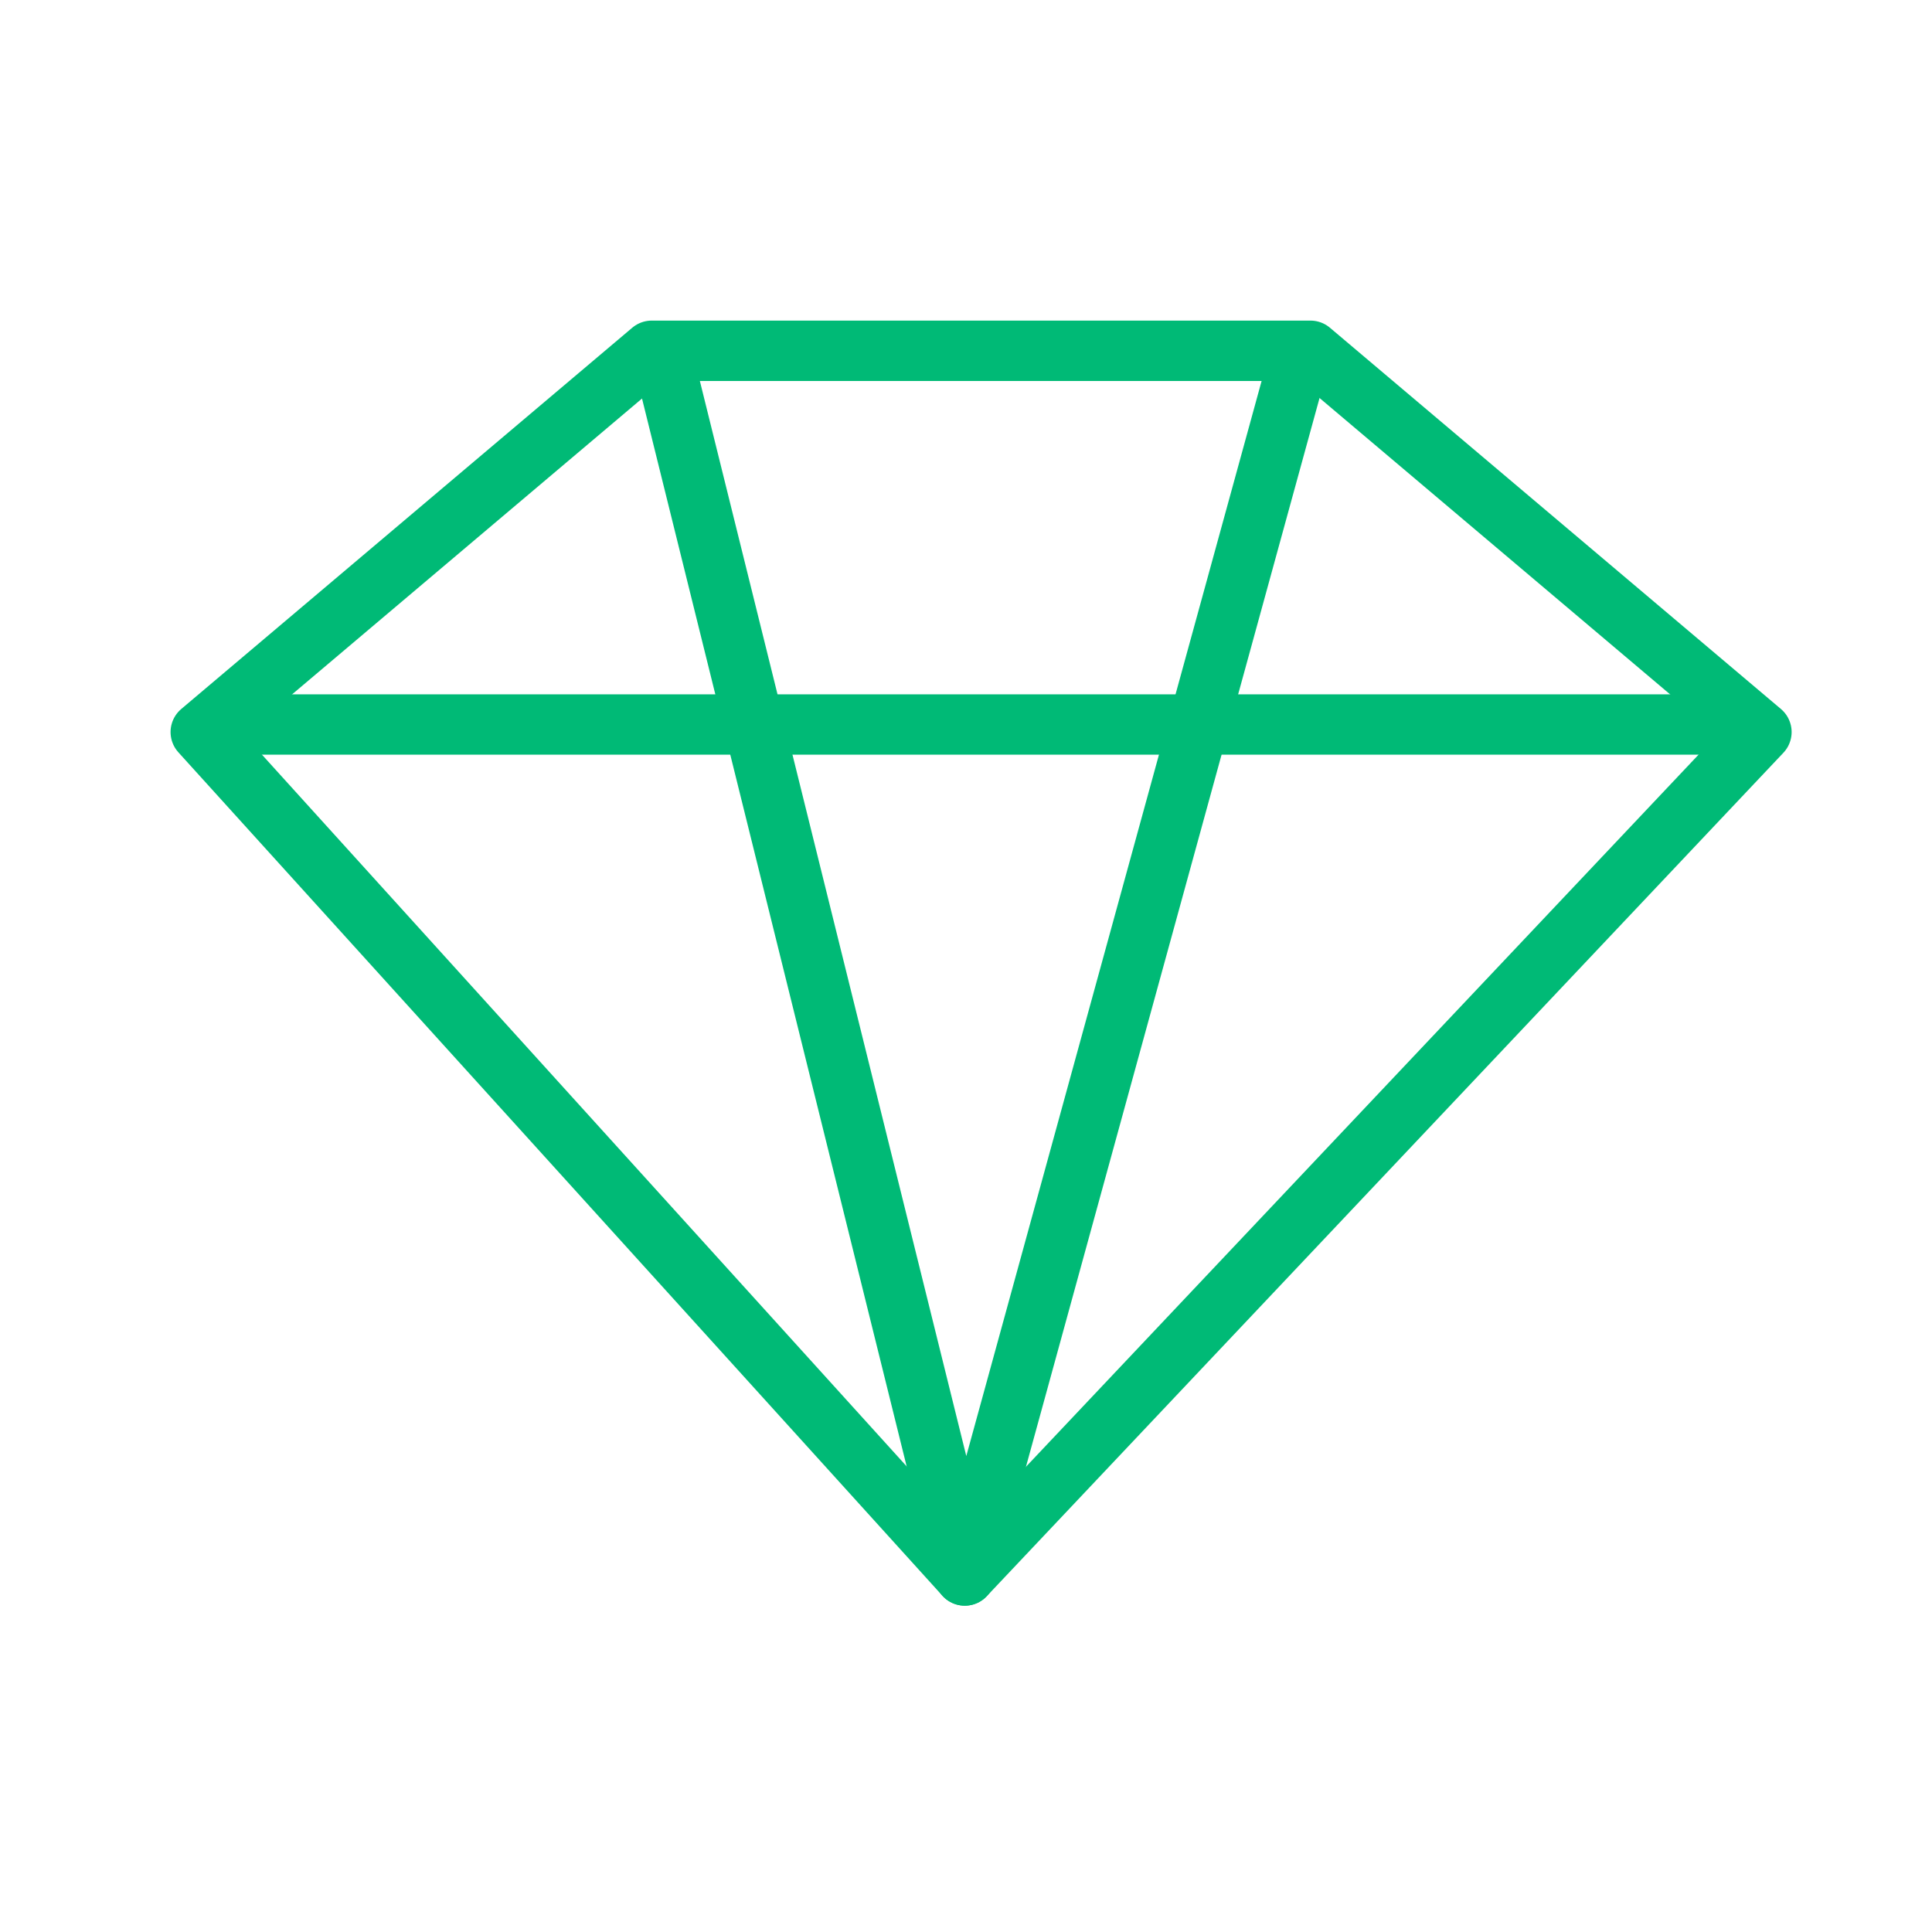 <svg width="64" height="64" viewBox="0 0 64 64" fill="none" xmlns="http://www.w3.org/2000/svg">
<path d="M58.35 24.25L31.96 52.19L6.65 24.25L21.59 11.62H43.41L58.35 24.25Z" stroke="#00BA76" stroke-width="2" stroke-linecap="round" stroke-linejoin="round"/>
<path d="M7 24H57" stroke="#00BA76" stroke-width="2" stroke-linecap="round" stroke-linejoin="round"/>
<path d="M43 12L31.96 52.19L22 12" stroke="#00BA76" stroke-width="2" stroke-linecap="round" stroke-linejoin="round"/>
</svg>
